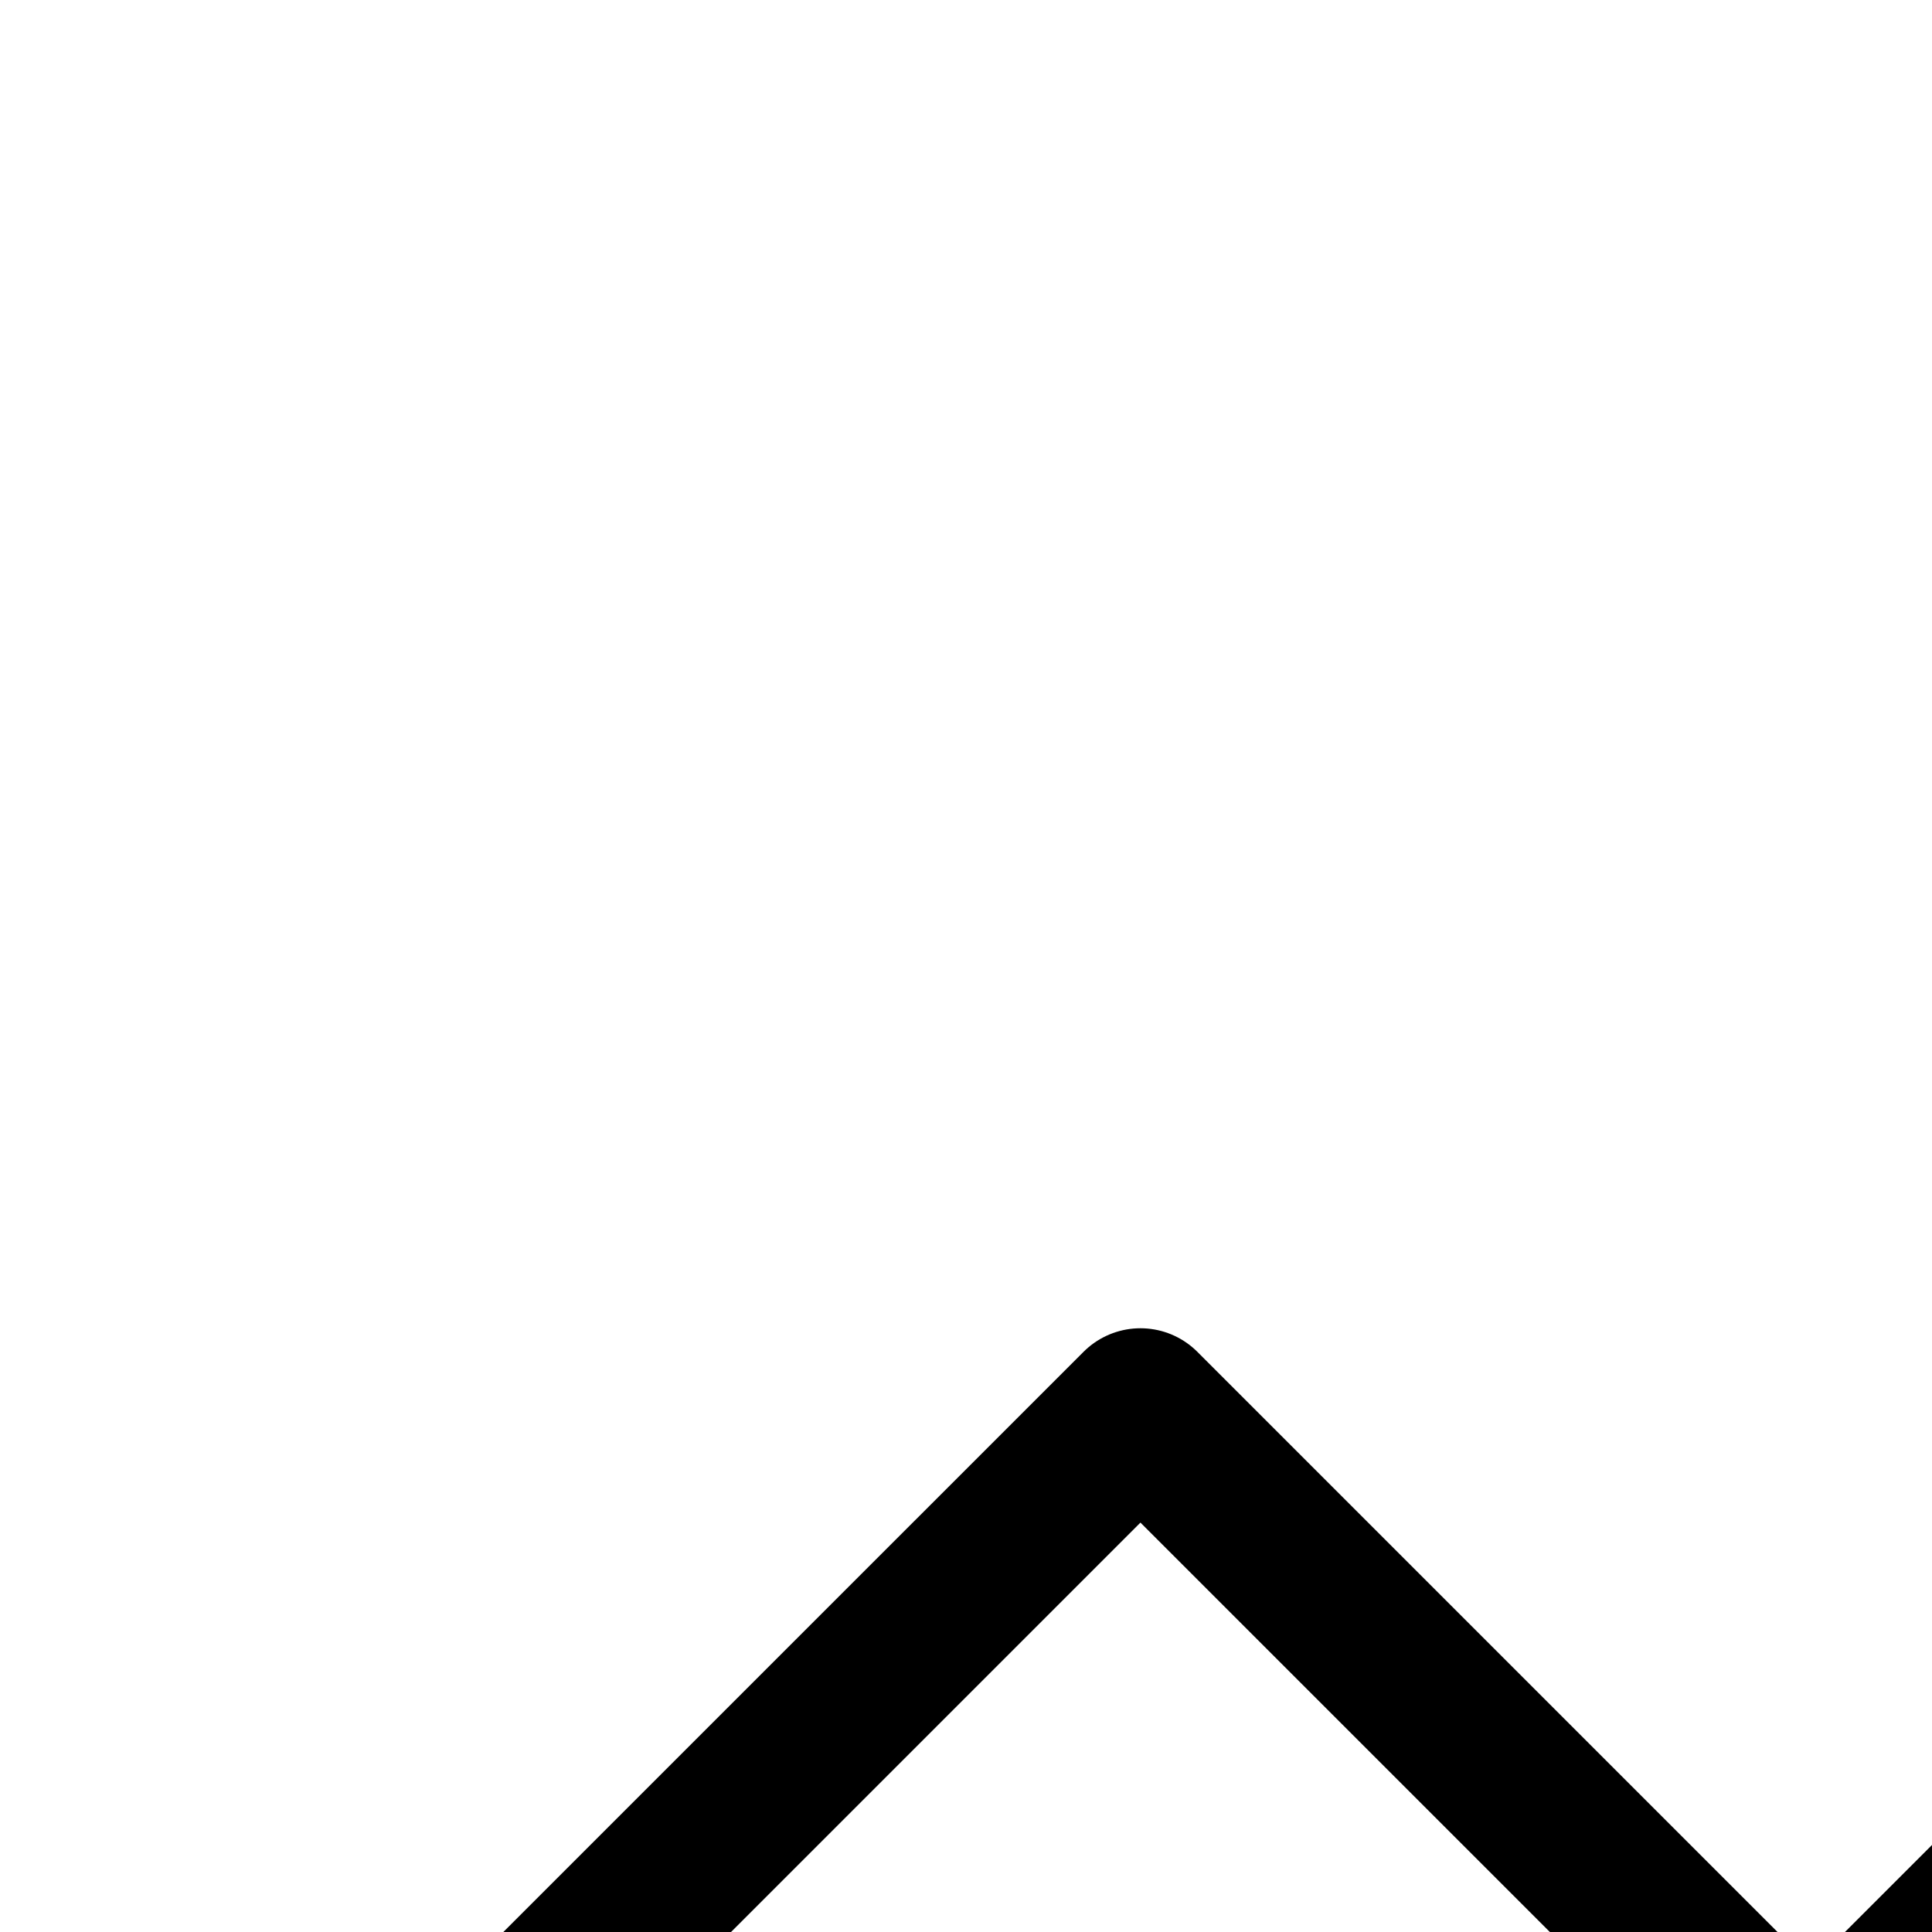 <svg width="24" height="24" viewBox="0 0 24 24" fill="none" xmlns="http://www.w3.org/2000/svg">
<path d="M38.333 10L22.5 25.833L14.167 17.5L1.667 30" stroke="black" stroke-width="2" stroke-linecap="round" stroke-linejoin="round"/>
<path d="M28.333 10H38.333V20" stroke="black" stroke-width="2" stroke-linecap="round" stroke-linejoin="round"/>
</svg>
